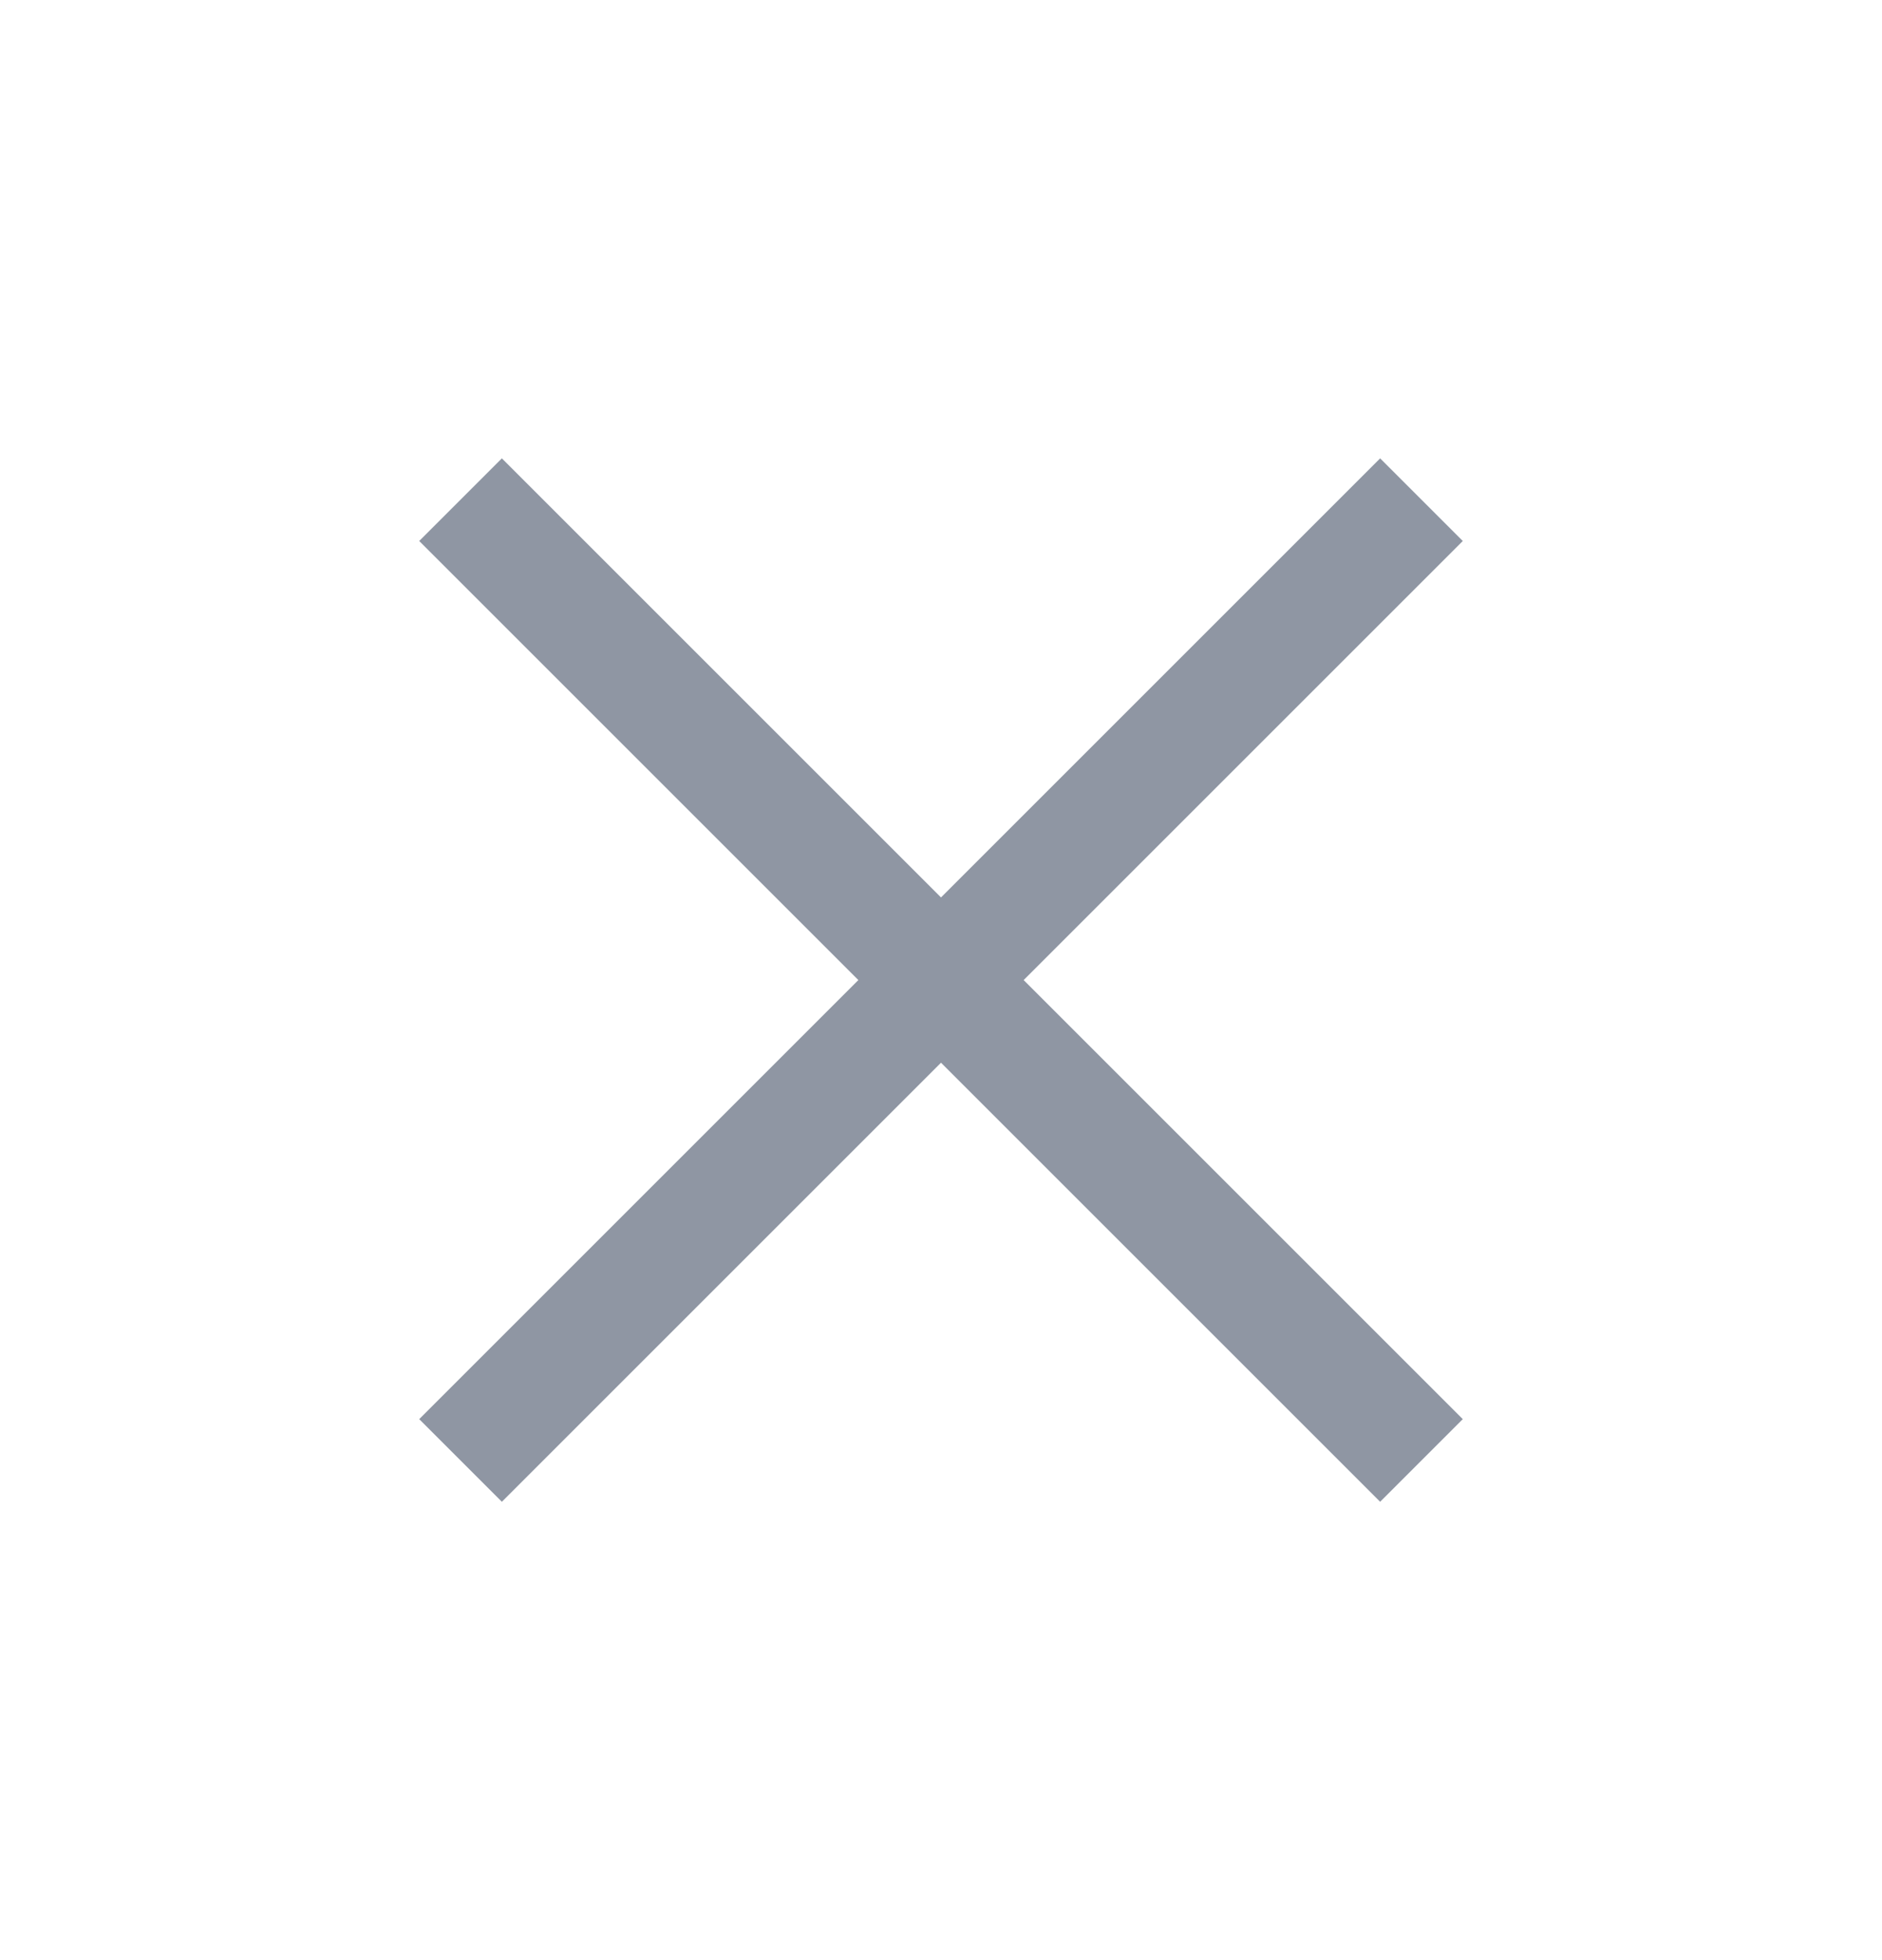 <svg width="24" height="25" viewBox="0 0 24 25" fill="none" xmlns="http://www.w3.org/2000/svg">
<mask id="mask0_1592_1471" style="mask-type:alpha" maskUnits="userSpaceOnUse" x="0" y="0" width="24" height="25">
<rect y="0.5" width="24" height="24" fill="#D9D9D9"/>
</mask>
<g mask="url(#mask0_1592_1471)">
<path d="M6.4 19.154L5.346 18.1L10.946 12.5L5.346 6.9L6.4 5.846L12 11.446L17.6 5.846L18.654 6.9L13.054 12.5L18.654 18.1L17.6 19.154L12 13.554L6.4 19.154Z" fill="#8F96A3"/>
</g>
</svg>
